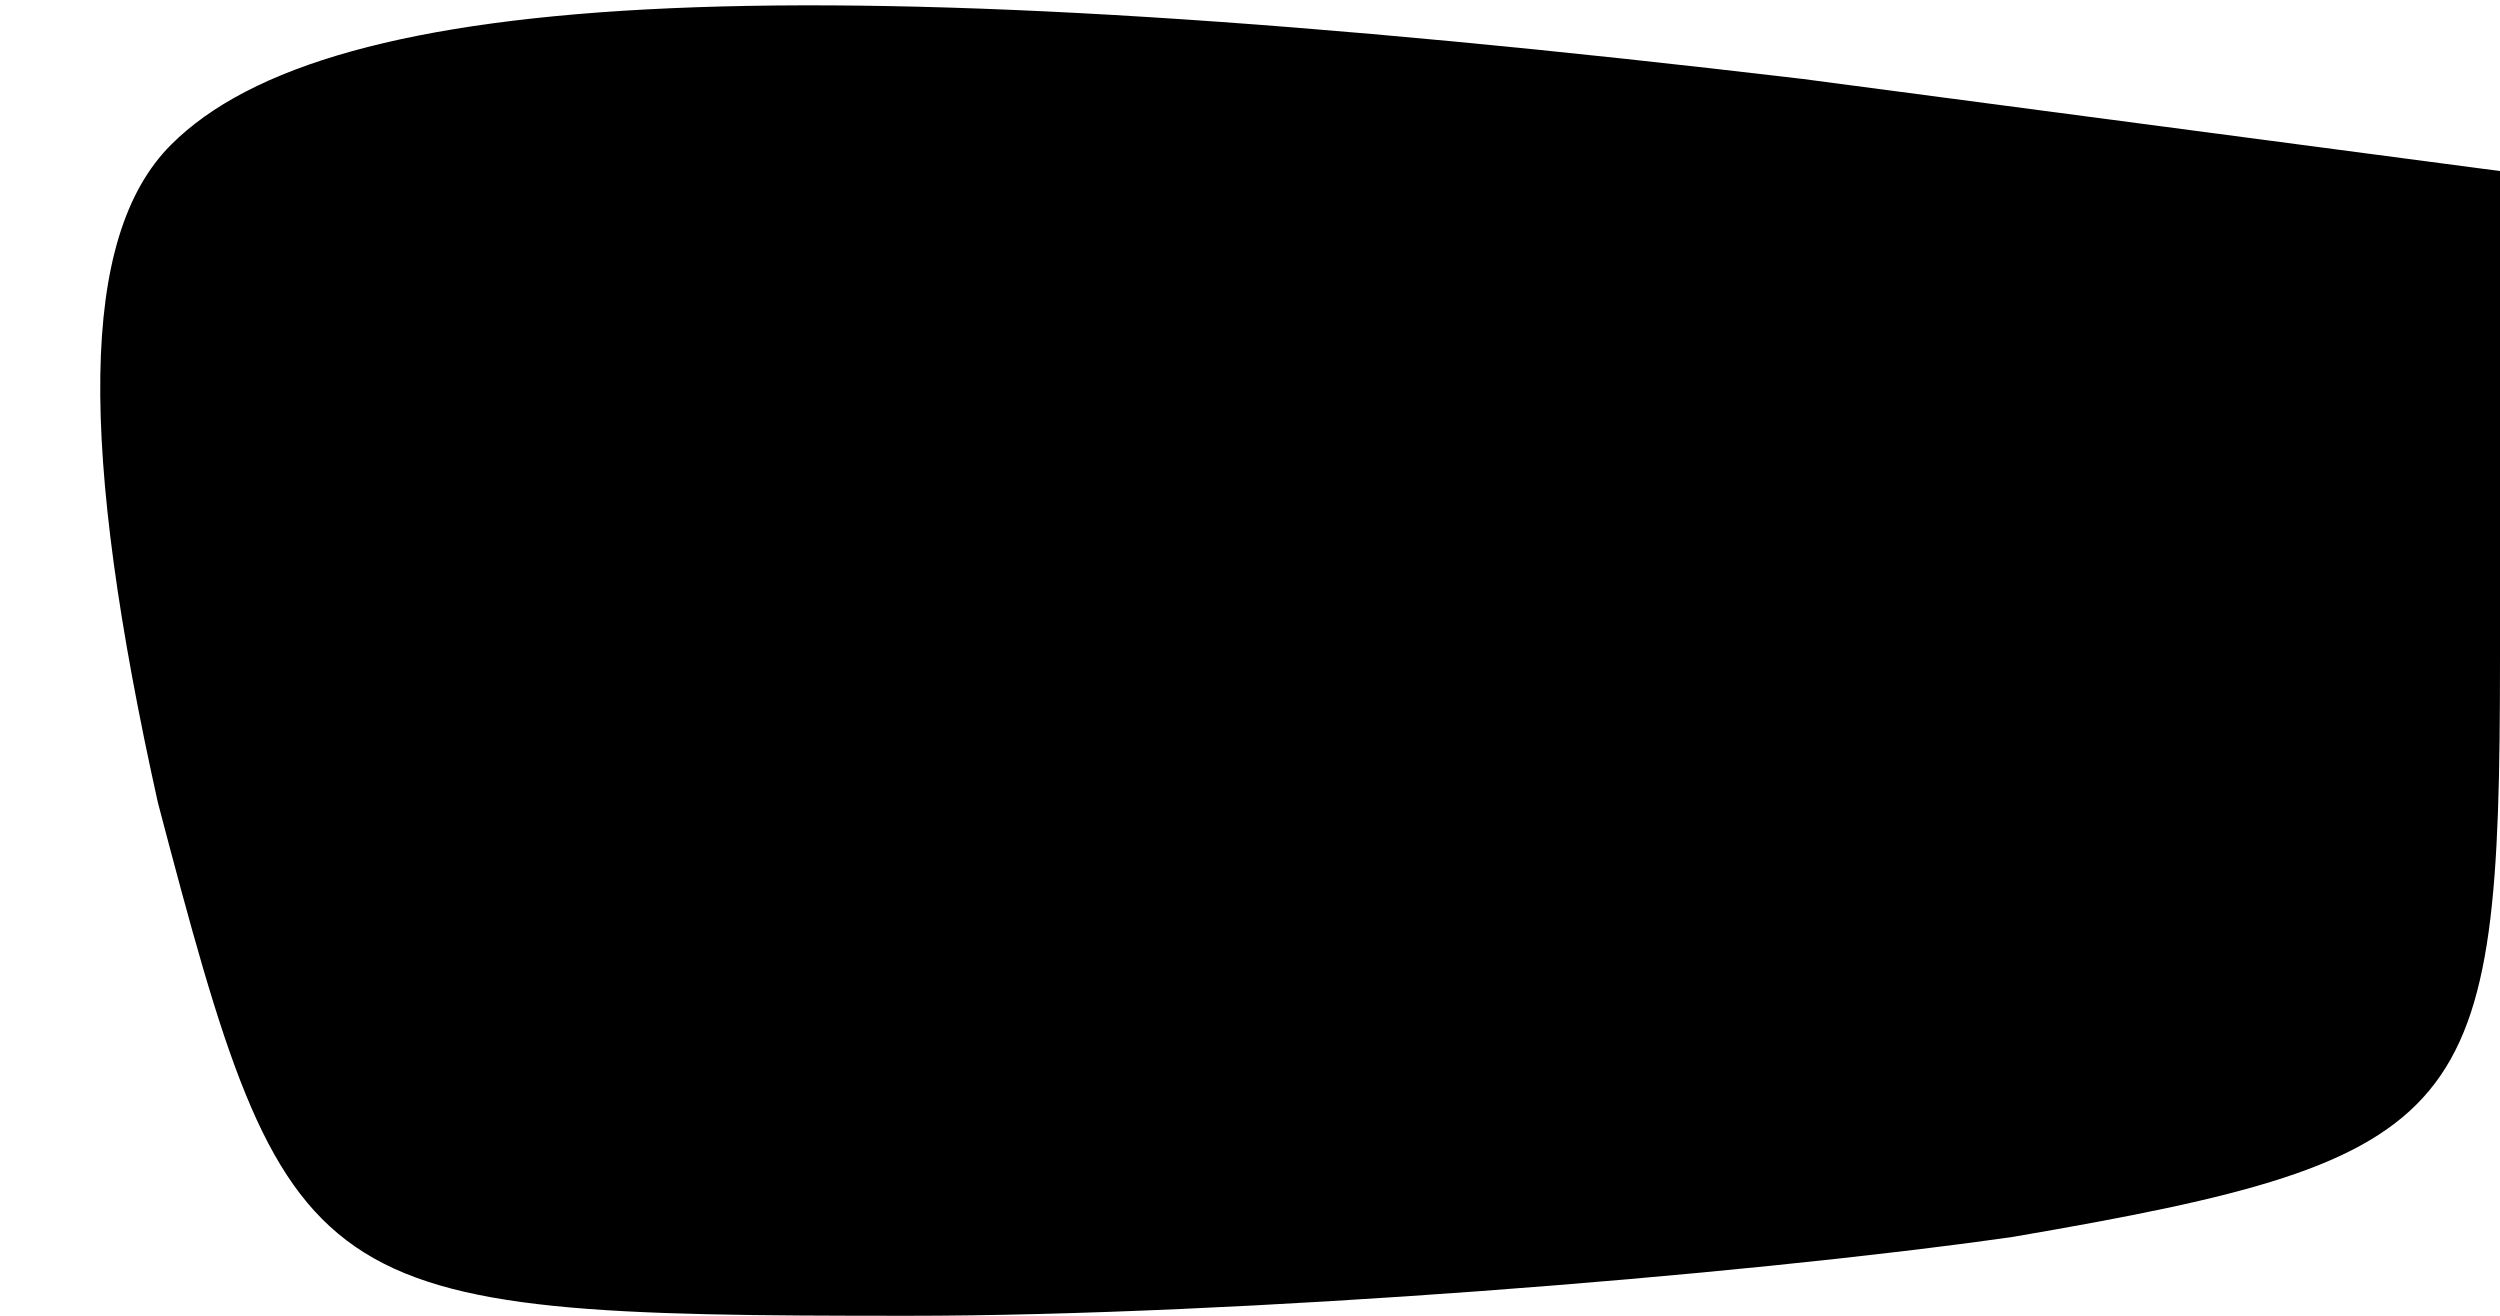 <?xml version="1.0" standalone="no"?>
<!DOCTYPE svg PUBLIC "-//W3C//DTD SVG 20010904//EN"
 "http://www.w3.org/TR/2001/REC-SVG-20010904/DTD/svg10.dtd">
<svg version="1.0" xmlns="http://www.w3.org/2000/svg"
 width="19pt" height="10pt" viewBox="0 0 19 10"
 preserveAspectRatio="xMidYMid meet">
<g transform="translate(0,10) scale(0.1,-0.1)"
fill="#000000" stroke="none">
<path fill="#000000" stroke="none" d="M13 89 c-7 -7 -7 -23 -1 -50 10 -38 11
-39 57 -39 25 0 63 3 84 6 35 6 37 9 37 44 l0 37 -53 7 c-76 9 -112 7 -124 -5z"/>
</g>
</svg>

